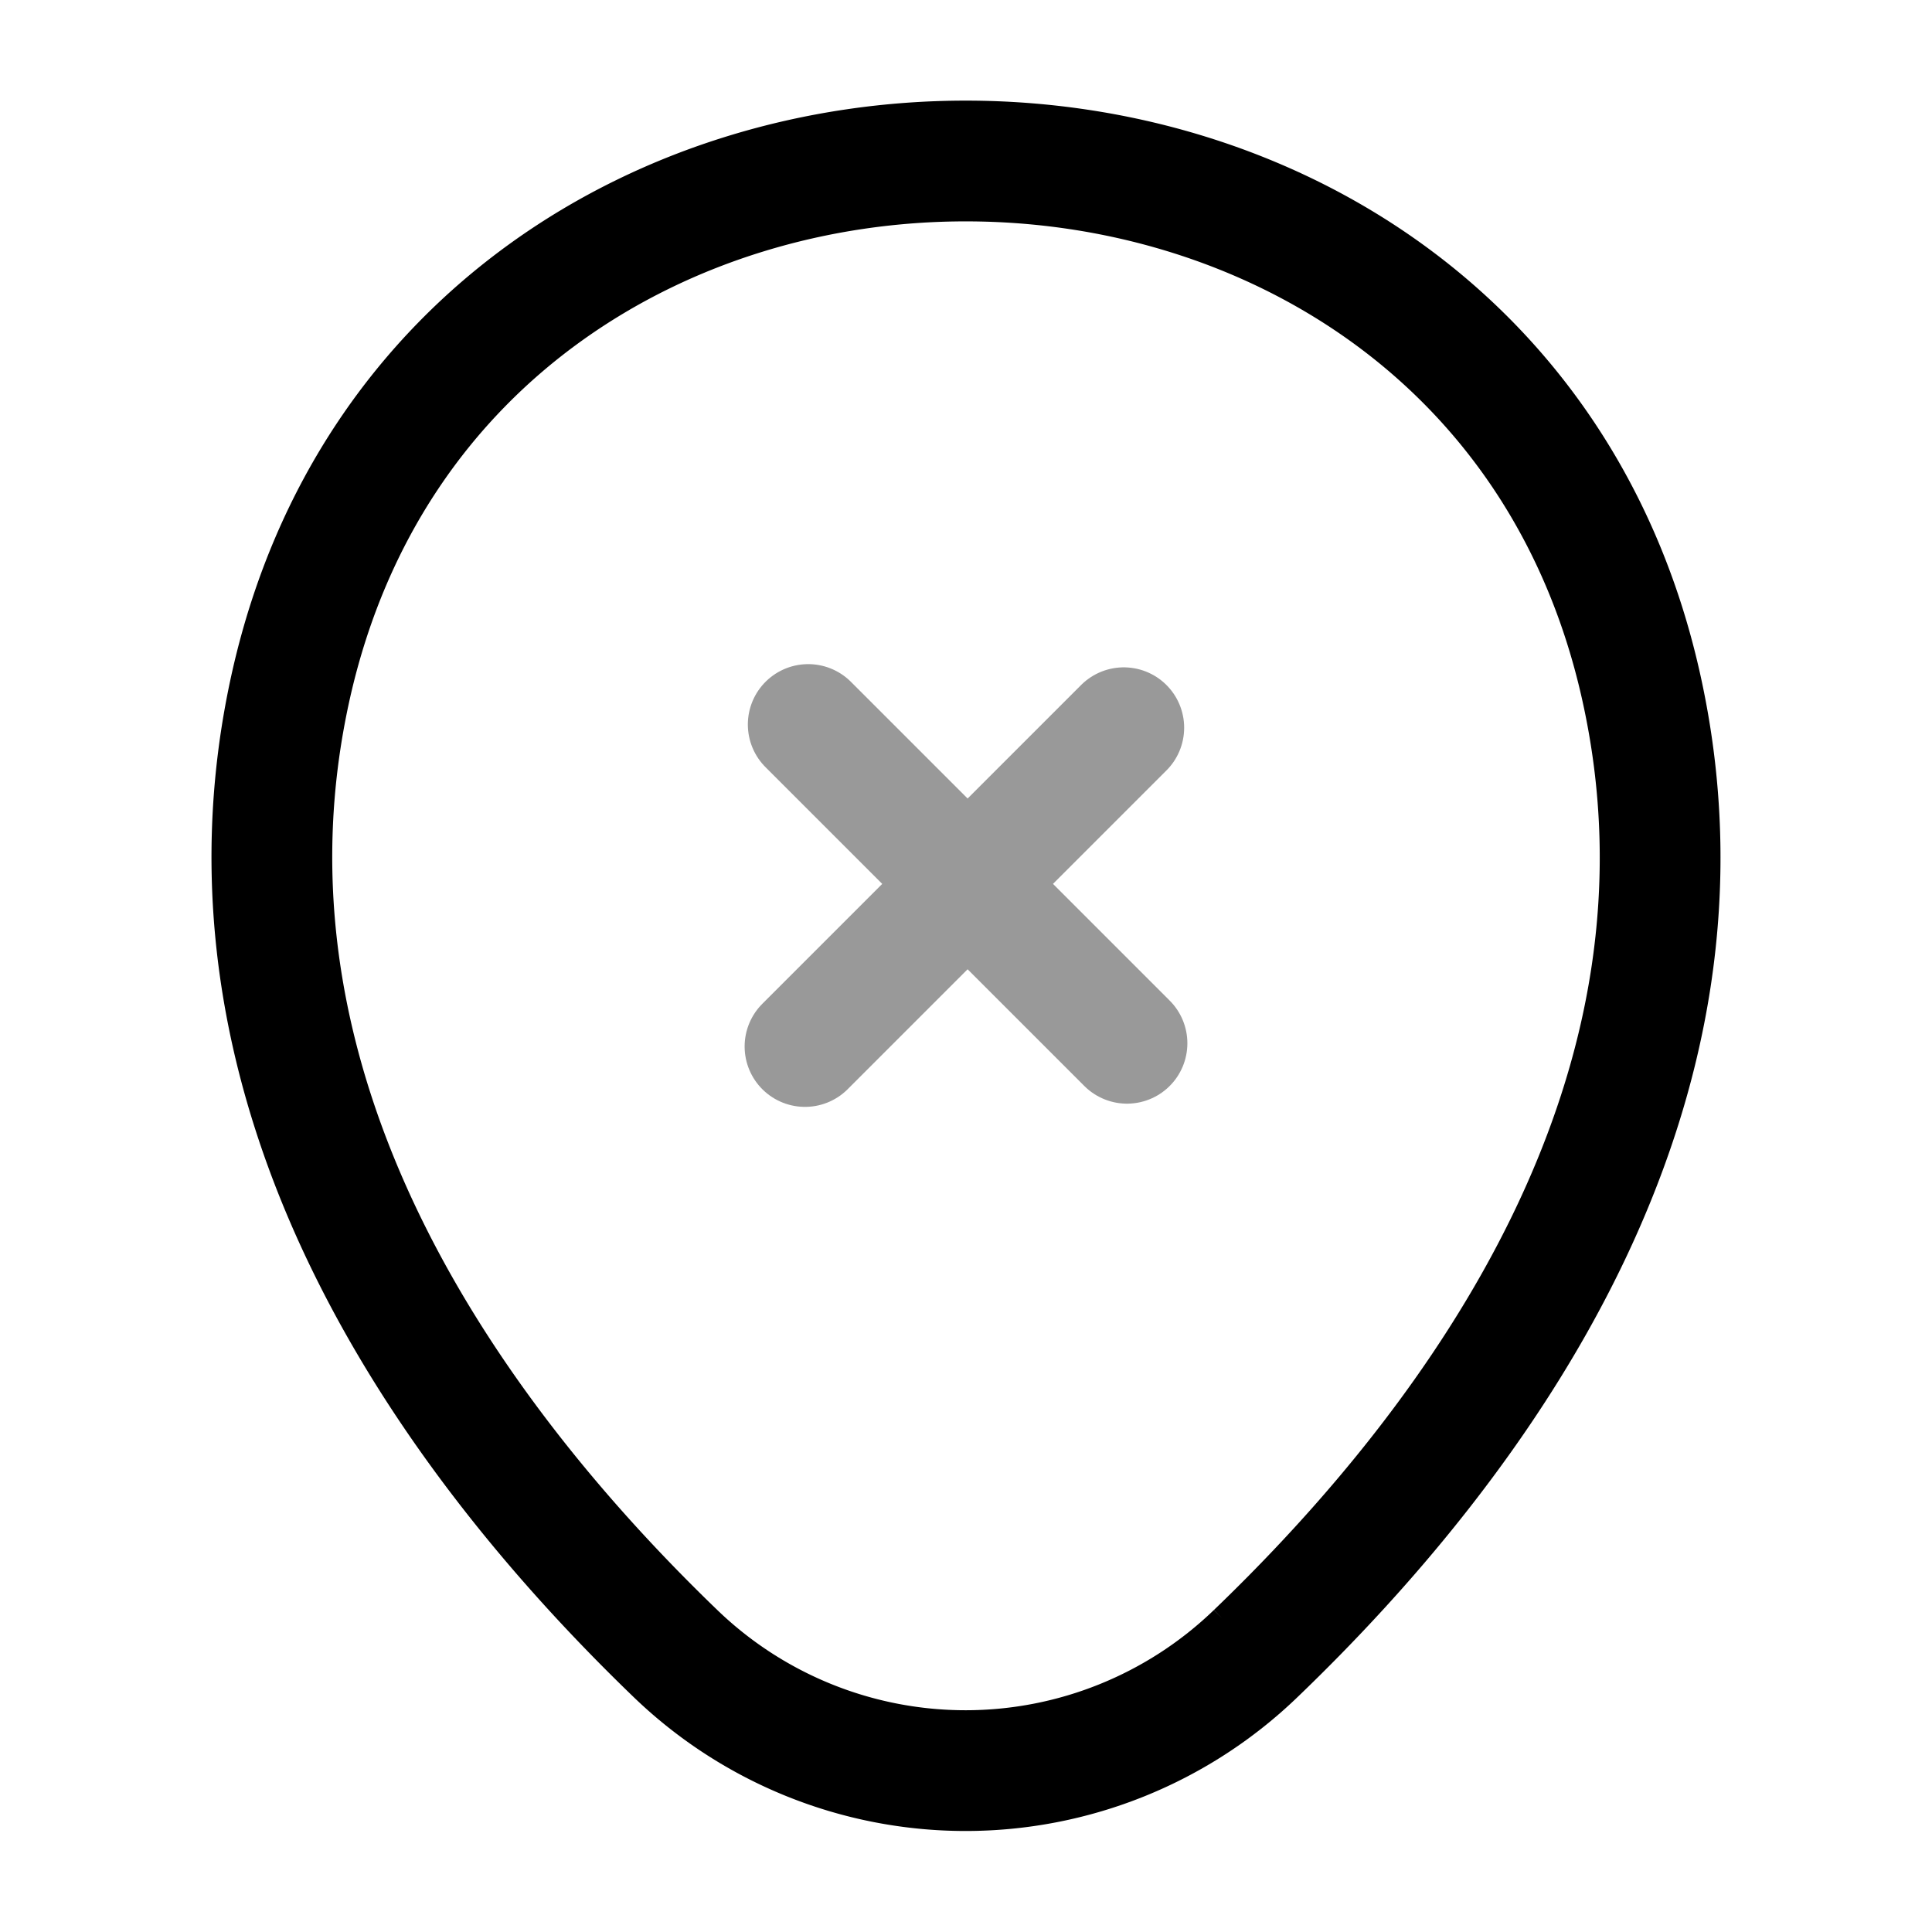 <svg width="24" height="24" fill="none" xmlns="http://www.w3.org/2000/svg" focusable="false" viewBox="0 0 24 24"><path d="M3.62 8.49c1.97-8.66 14.8-8.65 16.76.01 1.15 5.08-2.01 9.38-4.78 12.04a5.193 5.193 0 01-7.21 0c-2.76-2.66-5.92-6.97-4.77-12.05z" stroke="currentColor" stroke-width="1.5"/><g opacity=".4" stroke="currentColor" stroke-width="1.5" stroke-miterlimit="10" stroke-linecap="round" stroke-linejoin="round"><path d="M14 12.96L10.04 9M13.96 9.04L10 13"/></g></svg>